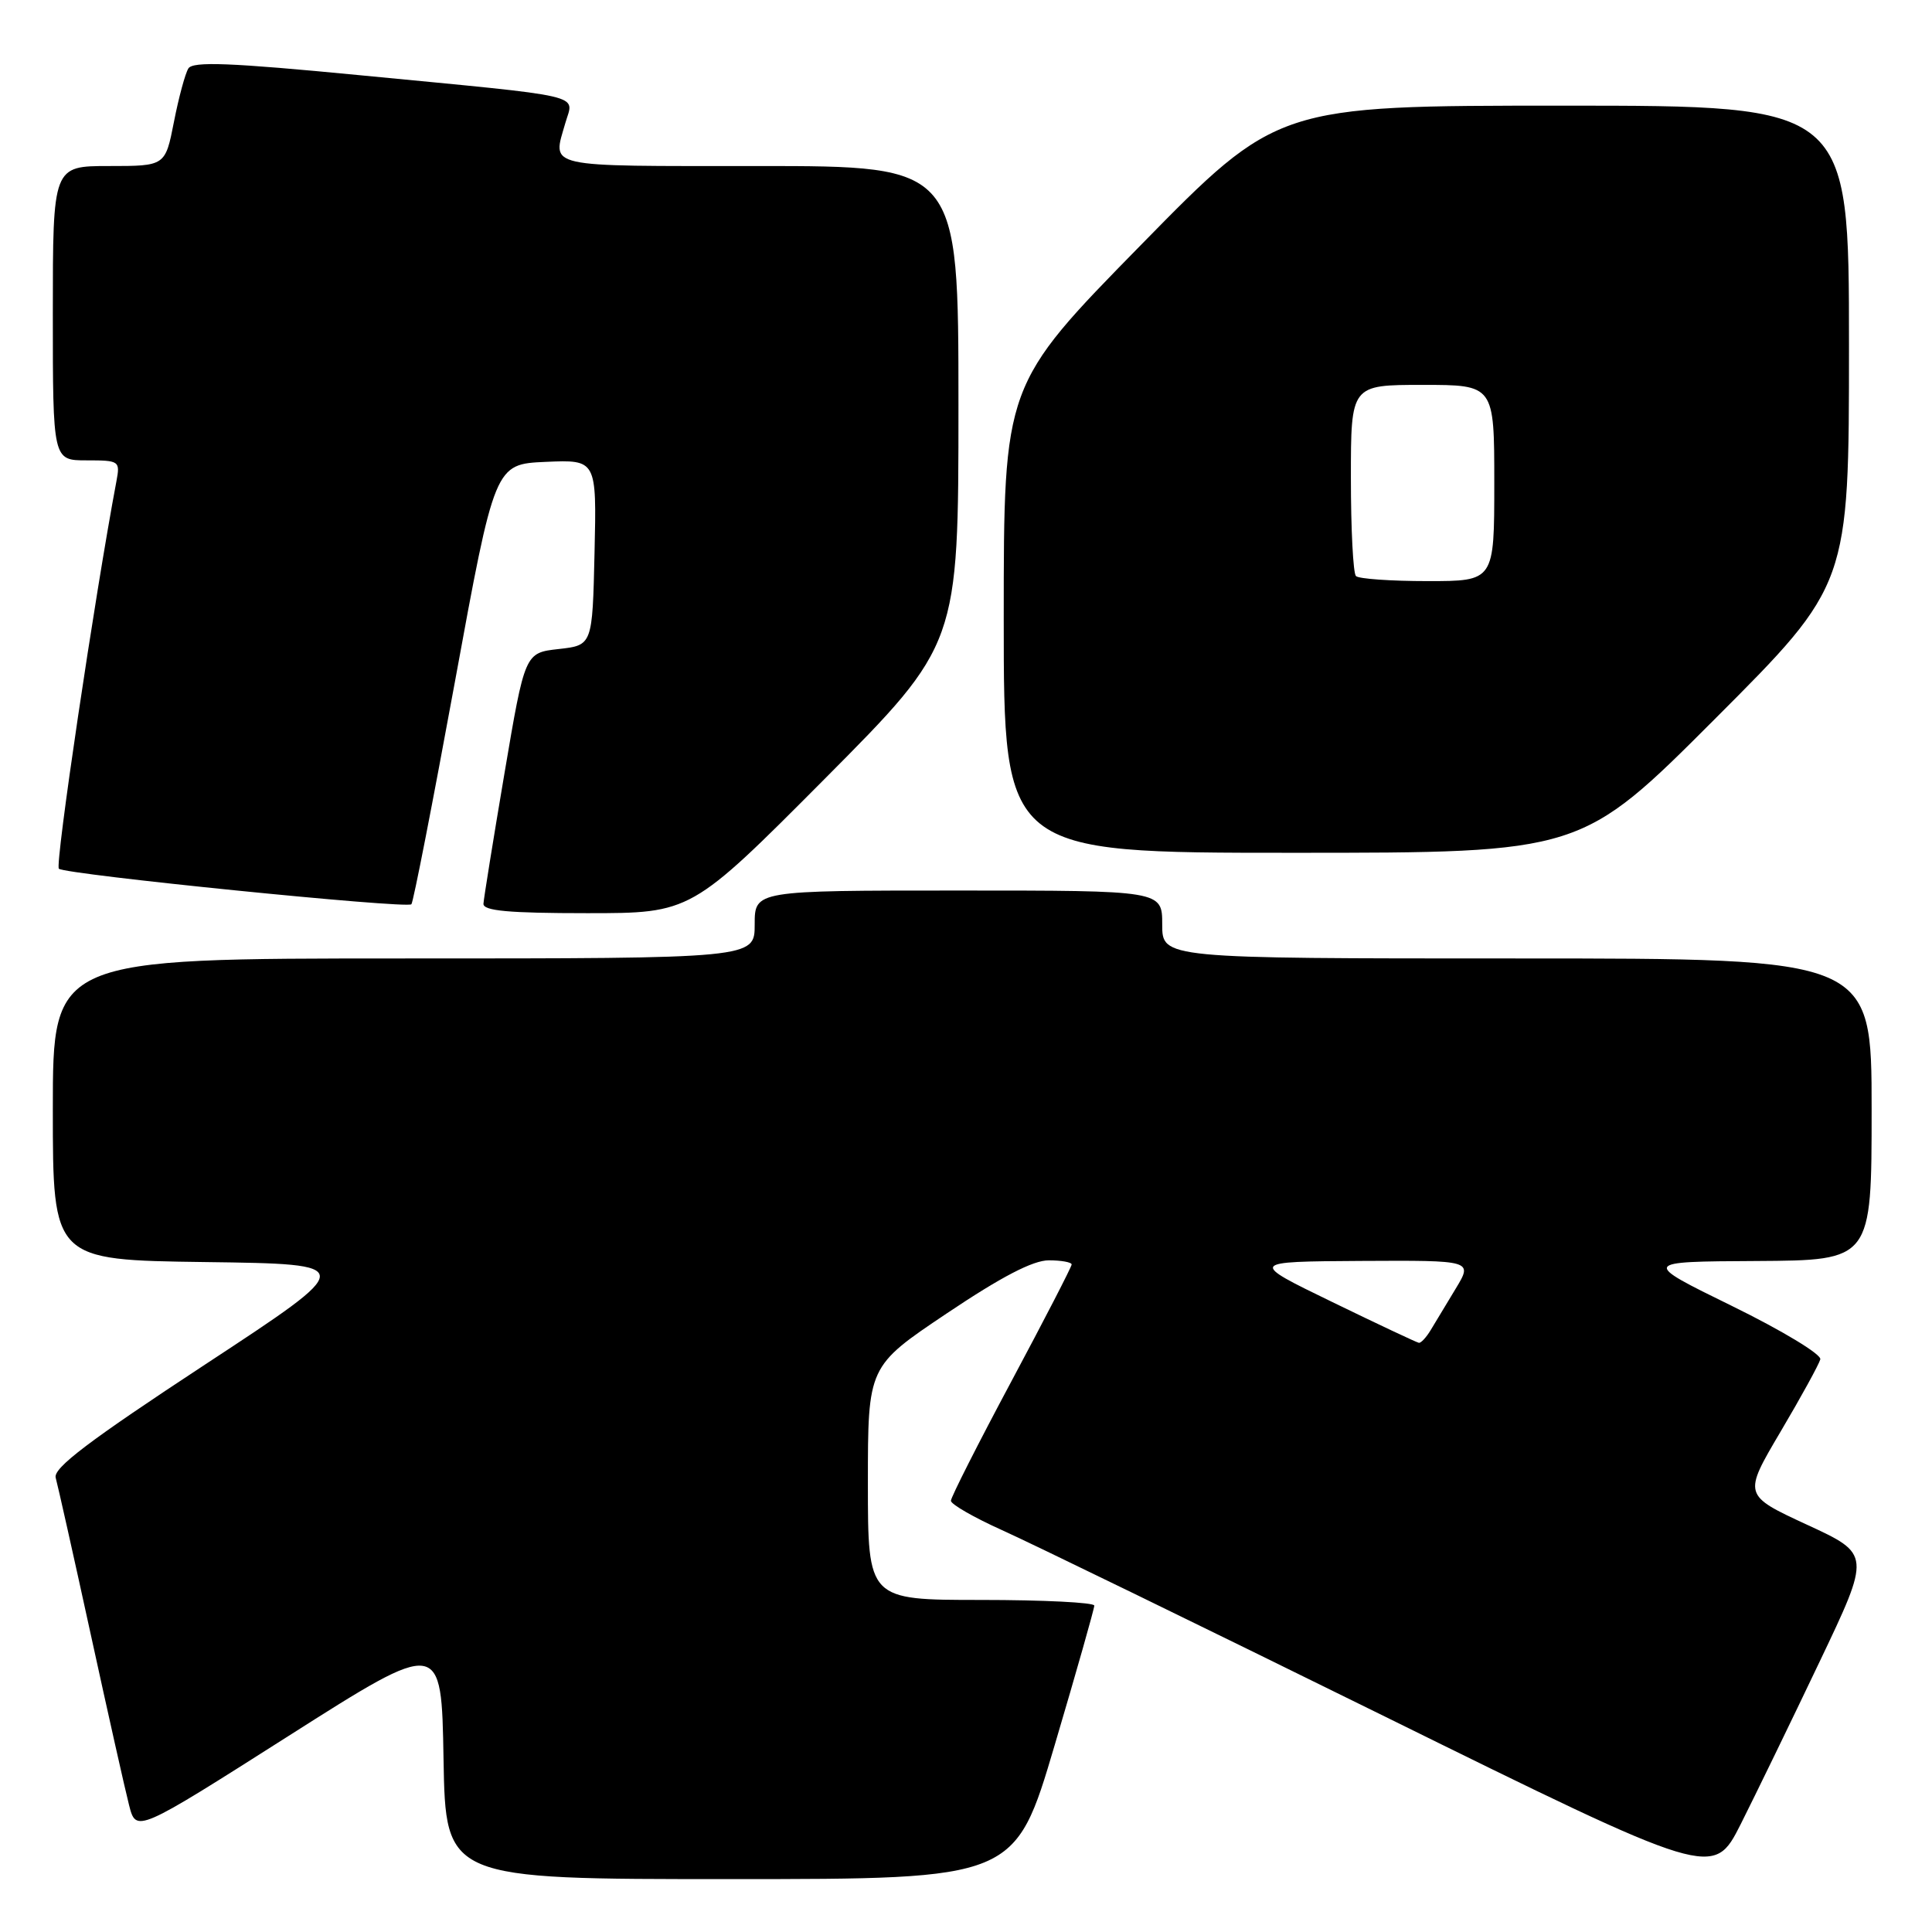 <?xml version="1.0" encoding="UTF-8" standalone="no"?>
<!DOCTYPE svg PUBLIC "-//W3C//DTD SVG 1.1//EN" "http://www.w3.org/Graphics/SVG/1.1/DTD/svg11.dtd" >
<svg xmlns="http://www.w3.org/2000/svg" xmlns:xlink="http://www.w3.org/1999/xlink" version="1.1" viewBox="0 0 256 256">
 <g >
 <path fill="currentColor"
d=" M 139.75 231.24 C 142.64 221.48 145.00 213.16 145.00 212.75 C 145.00 212.34 138.25 212.00 130.00 212.00 C 115.00 212.00 115.00 212.00 115.00 196.52 C 115.00 181.04 115.00 181.04 125.47 174.02 C 132.70 169.17 136.87 167.00 138.97 167.00 C 140.63 167.00 142.00 167.25 142.00 167.55 C 142.00 167.85 138.40 174.83 134.00 183.06 C 129.60 191.29 126.00 198.40 126.00 198.86 C 126.00 199.32 129.04 201.07 132.75 202.74 C 136.46 204.40 159.19 215.47 183.26 227.33 C 227.02 248.90 227.02 248.90 230.66 241.70 C 232.65 237.74 237.35 228.07 241.09 220.22 C 247.90 205.94 247.90 205.94 239.43 202.03 C 230.97 198.11 230.97 198.11 235.93 189.71 C 238.67 185.08 241.03 180.77 241.20 180.12 C 241.37 179.46 236.11 176.29 229.50 173.05 C 217.50 167.17 217.50 167.17 232.75 167.09 C 248.00 167.00 248.00 167.00 248.00 147.00 C 248.00 127.00 248.00 127.00 201.00 127.00 C 154.00 127.00 154.00 127.00 154.00 122.50 C 154.00 118.00 154.00 118.00 127.00 118.00 C 100.00 118.00 100.00 118.00 100.00 122.50 C 100.00 127.00 100.00 127.00 53.50 127.00 C 7.00 127.00 7.00 127.00 7.00 146.98 C 7.00 166.96 7.00 166.96 27.22 167.23 C 47.44 167.50 47.44 167.50 27.17 180.81 C 11.75 190.94 7.02 194.53 7.38 195.81 C 7.64 196.74 9.73 206.05 12.01 216.50 C 14.29 226.95 16.58 237.16 17.10 239.18 C 18.04 242.86 18.04 242.86 38.27 230.00 C 58.50 217.14 58.50 217.14 58.77 233.07 C 59.05 249.00 59.05 249.00 96.77 248.99 C 134.50 248.99 134.50 248.99 139.75 231.24 Z  M 109.29 103.19 C 127.00 85.37 127.00 85.37 127.00 53.69 C 127.00 22.00 127.00 22.00 100.50 22.00 C 71.78 22.00 73.19 22.32 74.92 16.27 C 76.03 12.40 78.26 12.92 47.61 9.96 C 30.53 8.31 25.55 8.11 24.96 9.07 C 24.54 9.74 23.68 12.92 23.05 16.14 C 21.90 22.00 21.90 22.00 14.45 22.00 C 7.00 22.00 7.00 22.00 7.00 41.50 C 7.00 61.00 7.00 61.00 11.48 61.00 C 15.82 61.00 15.93 61.08 15.43 63.75 C 12.55 79.03 7.26 114.64 7.80 115.11 C 8.67 115.88 53.90 120.44 54.51 119.82 C 54.76 119.58 57.34 106.35 60.26 90.44 C 65.56 61.50 65.56 61.50 72.31 61.20 C 79.06 60.91 79.06 60.91 78.78 73.20 C 78.50 85.50 78.50 85.50 74.03 86.00 C 69.55 86.50 69.55 86.50 66.84 102.50 C 65.35 111.30 64.10 119.06 64.06 119.75 C 64.02 120.69 67.39 121.00 77.79 121.00 C 91.57 121.00 91.57 121.00 109.29 103.19 Z  M 227.26 95.24 C 245.00 77.48 245.00 77.48 245.00 45.74 C 245.00 14.00 245.00 14.00 207.14 14.00 C 169.27 14.00 169.27 14.00 151.14 32.50 C 133.00 51.00 133.00 51.00 133.00 82.00 C 133.00 113.00 133.00 113.00 171.26 113.00 C 209.52 113.00 209.52 113.00 227.26 95.24 Z  M 176.50 172.51 C 165.50 167.17 165.50 167.17 180.33 167.08 C 195.16 167.00 195.16 167.00 192.89 170.75 C 191.64 172.81 190.14 175.29 189.57 176.25 C 188.99 177.21 188.29 177.97 188.01 177.93 C 187.73 177.89 182.55 175.45 176.50 172.51 Z  M 179.67 76.33 C 179.30 75.97 179.00 70.12 179.00 63.33 C 179.00 51.00 179.00 51.00 188.50 51.00 C 198.00 51.00 198.00 51.00 198.00 64.00 C 198.00 77.00 198.00 77.00 189.17 77.00 C 184.31 77.00 180.03 76.70 179.67 76.33 Z "/>
</g>
</svg>